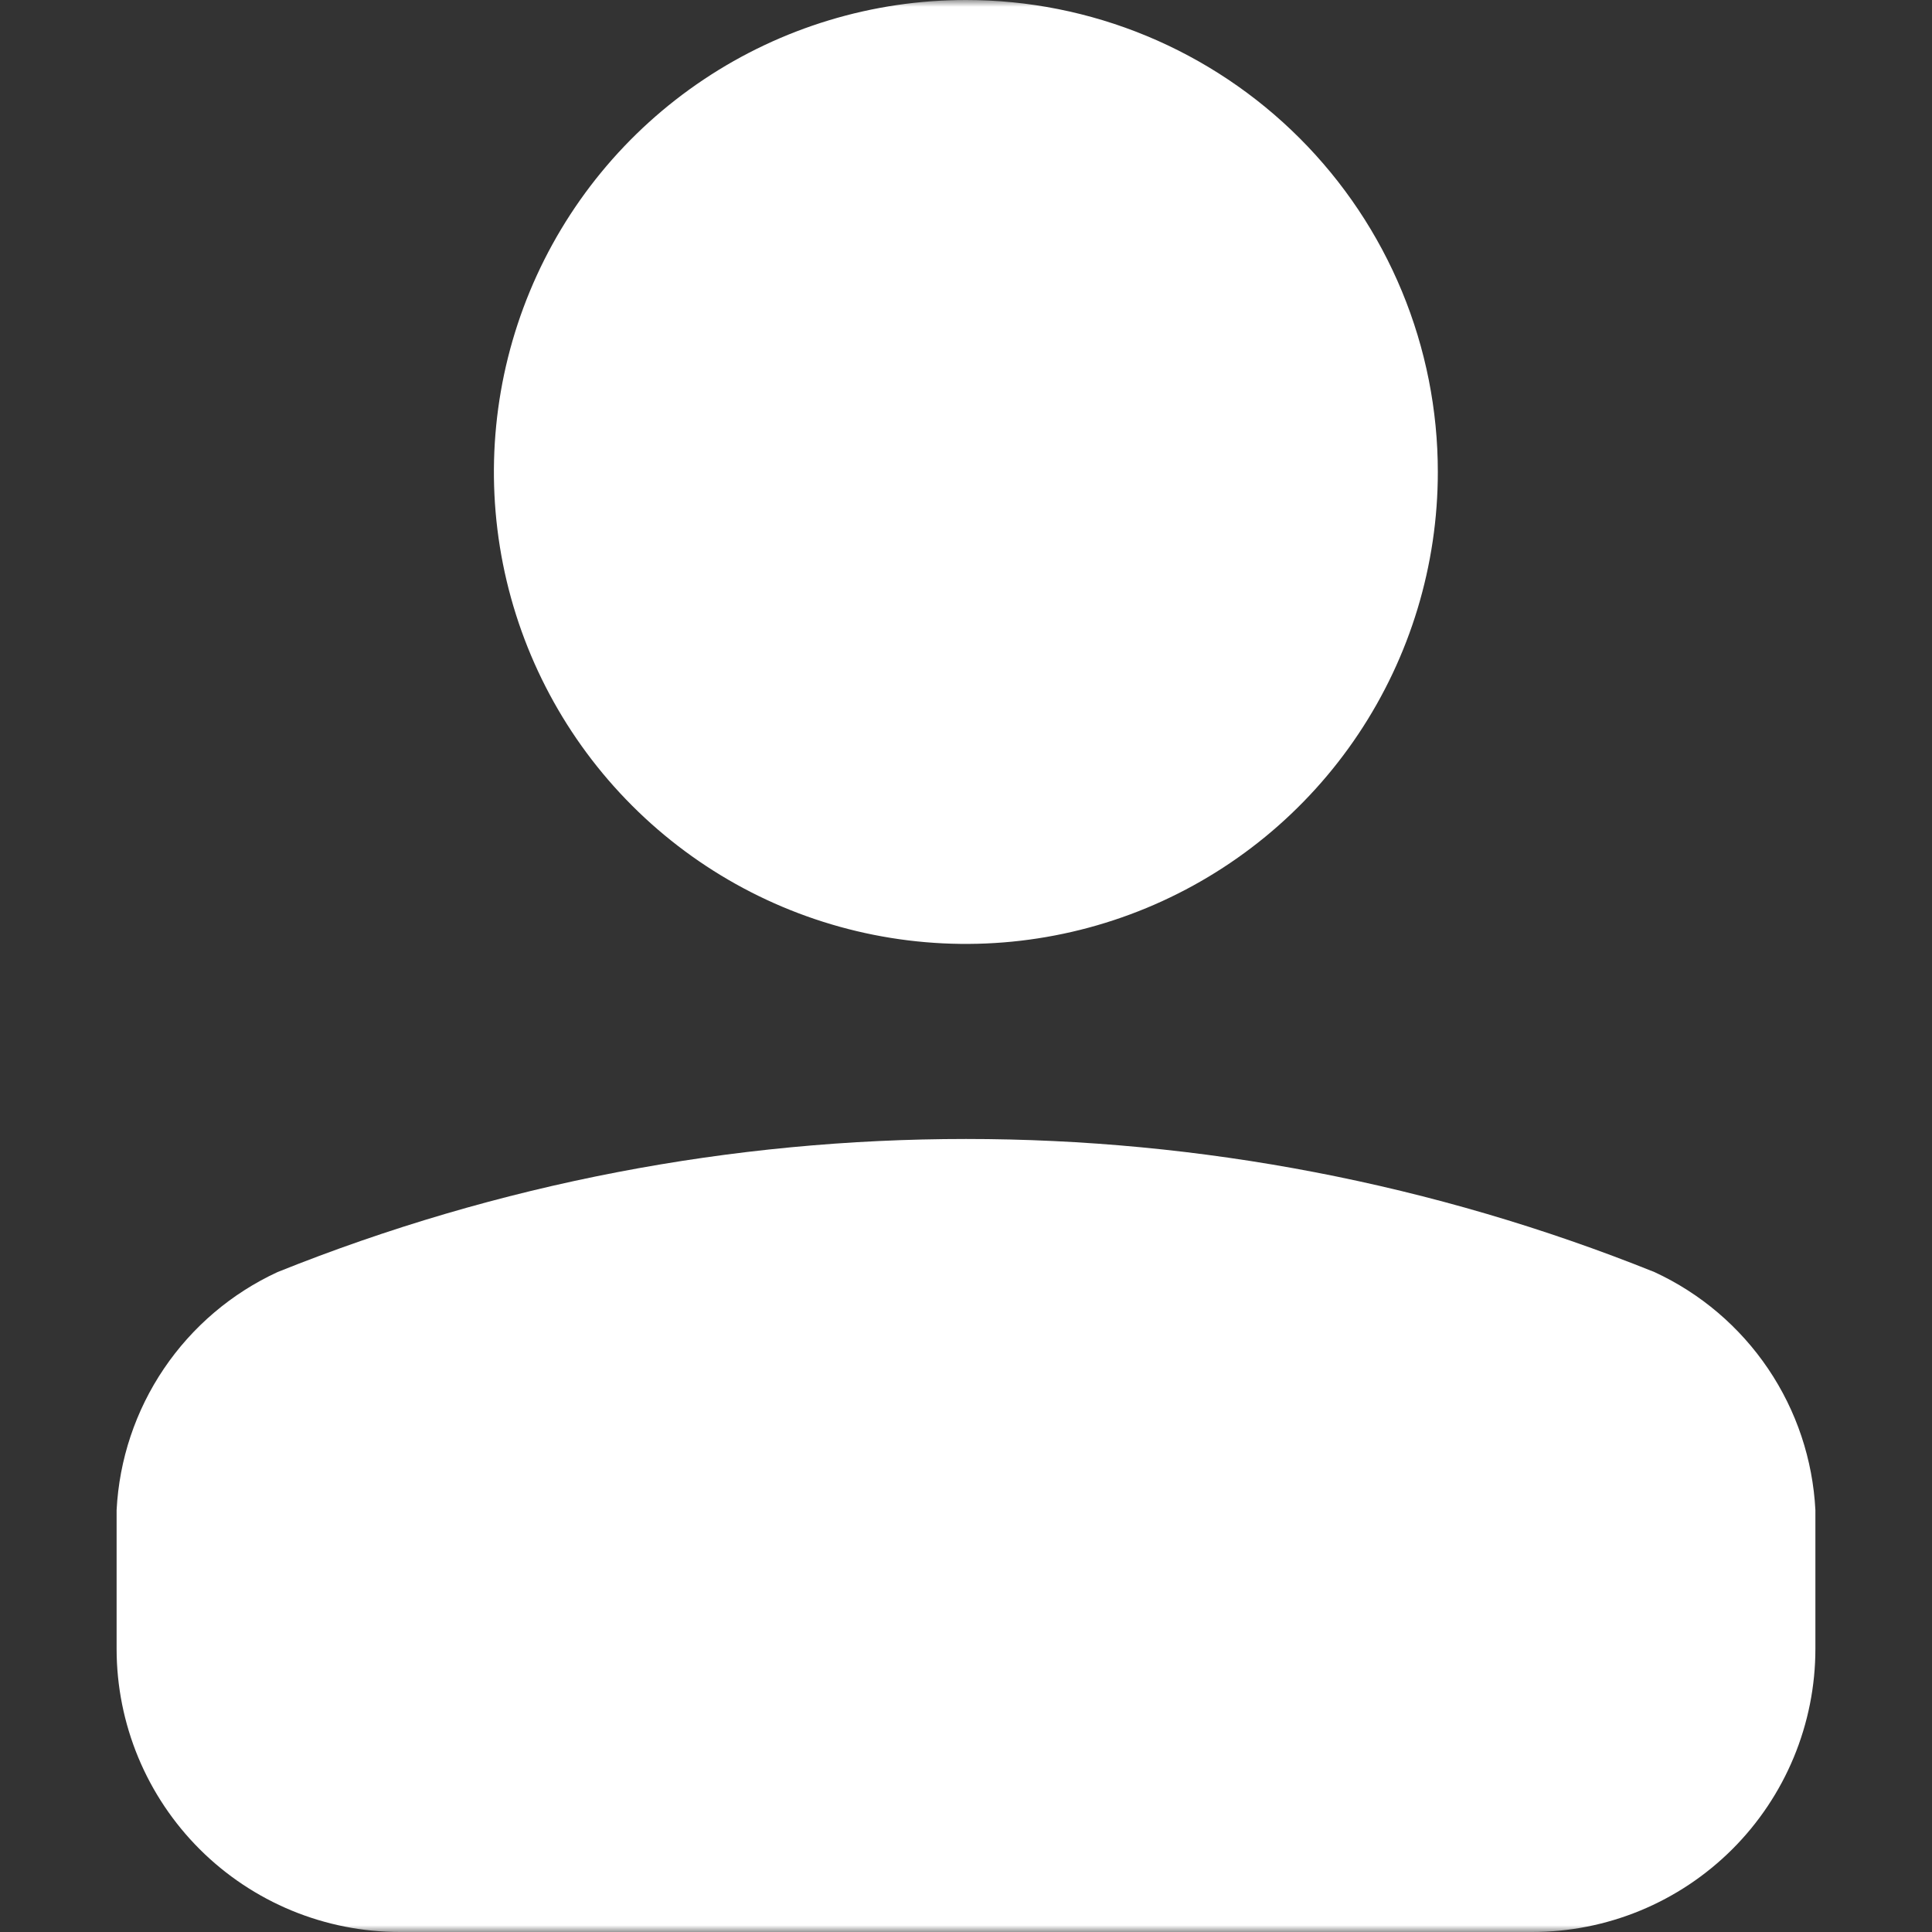 <svg width="143" height="143" viewBox="0 0 143 143" fill="none" xmlns="http://www.w3.org/2000/svg">
<rect x="0" y="0" width="143" height="143" fill="#333333" stroke="none"/>
<g clip-path="url(#clip0_3_13)">
<mask id="mask0_3_13" style="mask-type:luminance" maskUnits="userSpaceOnUse" x="0" y="0" width="143" height="143">
<path d="M143 0H0V143H143V0Z" fill="white"/>
</mask>
<g mask="url(#mask0_3_13)">
<path d="M8.631 122.051V111.775C8.822 108.031 10.032 104.411 12.131 101.306C14.23 98.2 17.138 95.728 20.541 94.155C53.244 81.019 89.756 81.019 122.459 94.155C125.861 95.728 128.769 98.2 130.868 101.306C132.969 104.411 134.178 108.031 134.369 111.775V122.051C134.368 124.804 133.823 127.531 132.767 130.076C131.712 132.619 130.165 134.93 128.216 136.876C126.266 138.821 123.952 140.364 121.407 141.415C118.861 142.465 116.132 143.004 113.379 143H29.621C26.867 143.004 24.139 142.465 21.593 141.415C19.048 140.364 16.734 138.821 14.784 136.876C12.835 134.93 11.288 132.619 10.232 130.076C9.177 127.531 8.632 124.804 8.631 122.051ZM71.5 1.49401e-06C64.591 -0.002 57.836 2.045 52.09 5.882C46.343 9.72 41.865 15.175 39.219 21.558C36.574 27.941 35.88 34.965 37.227 41.742C38.574 48.519 41.9 54.744 46.785 59.63C51.67 64.517 57.894 67.845 64.671 69.194C71.448 70.542 78.472 69.851 84.856 67.208C91.239 64.564 96.696 60.087 100.535 54.342C104.374 48.597 106.423 41.842 106.423 34.933C106.424 30.346 105.522 25.804 103.767 21.565C102.013 17.327 99.441 13.476 96.198 10.232C92.955 6.988 89.104 4.415 84.867 2.659C80.629 0.904 76.087 1.29782e-06 71.5 1.49401e-06Z" fill="white"/>
</g>
</g>
<defs>
<clipPath id="clip0_3_13">
<rect width="143" height="143" fill="white"/>
</clipPath>
</defs>
</svg>
